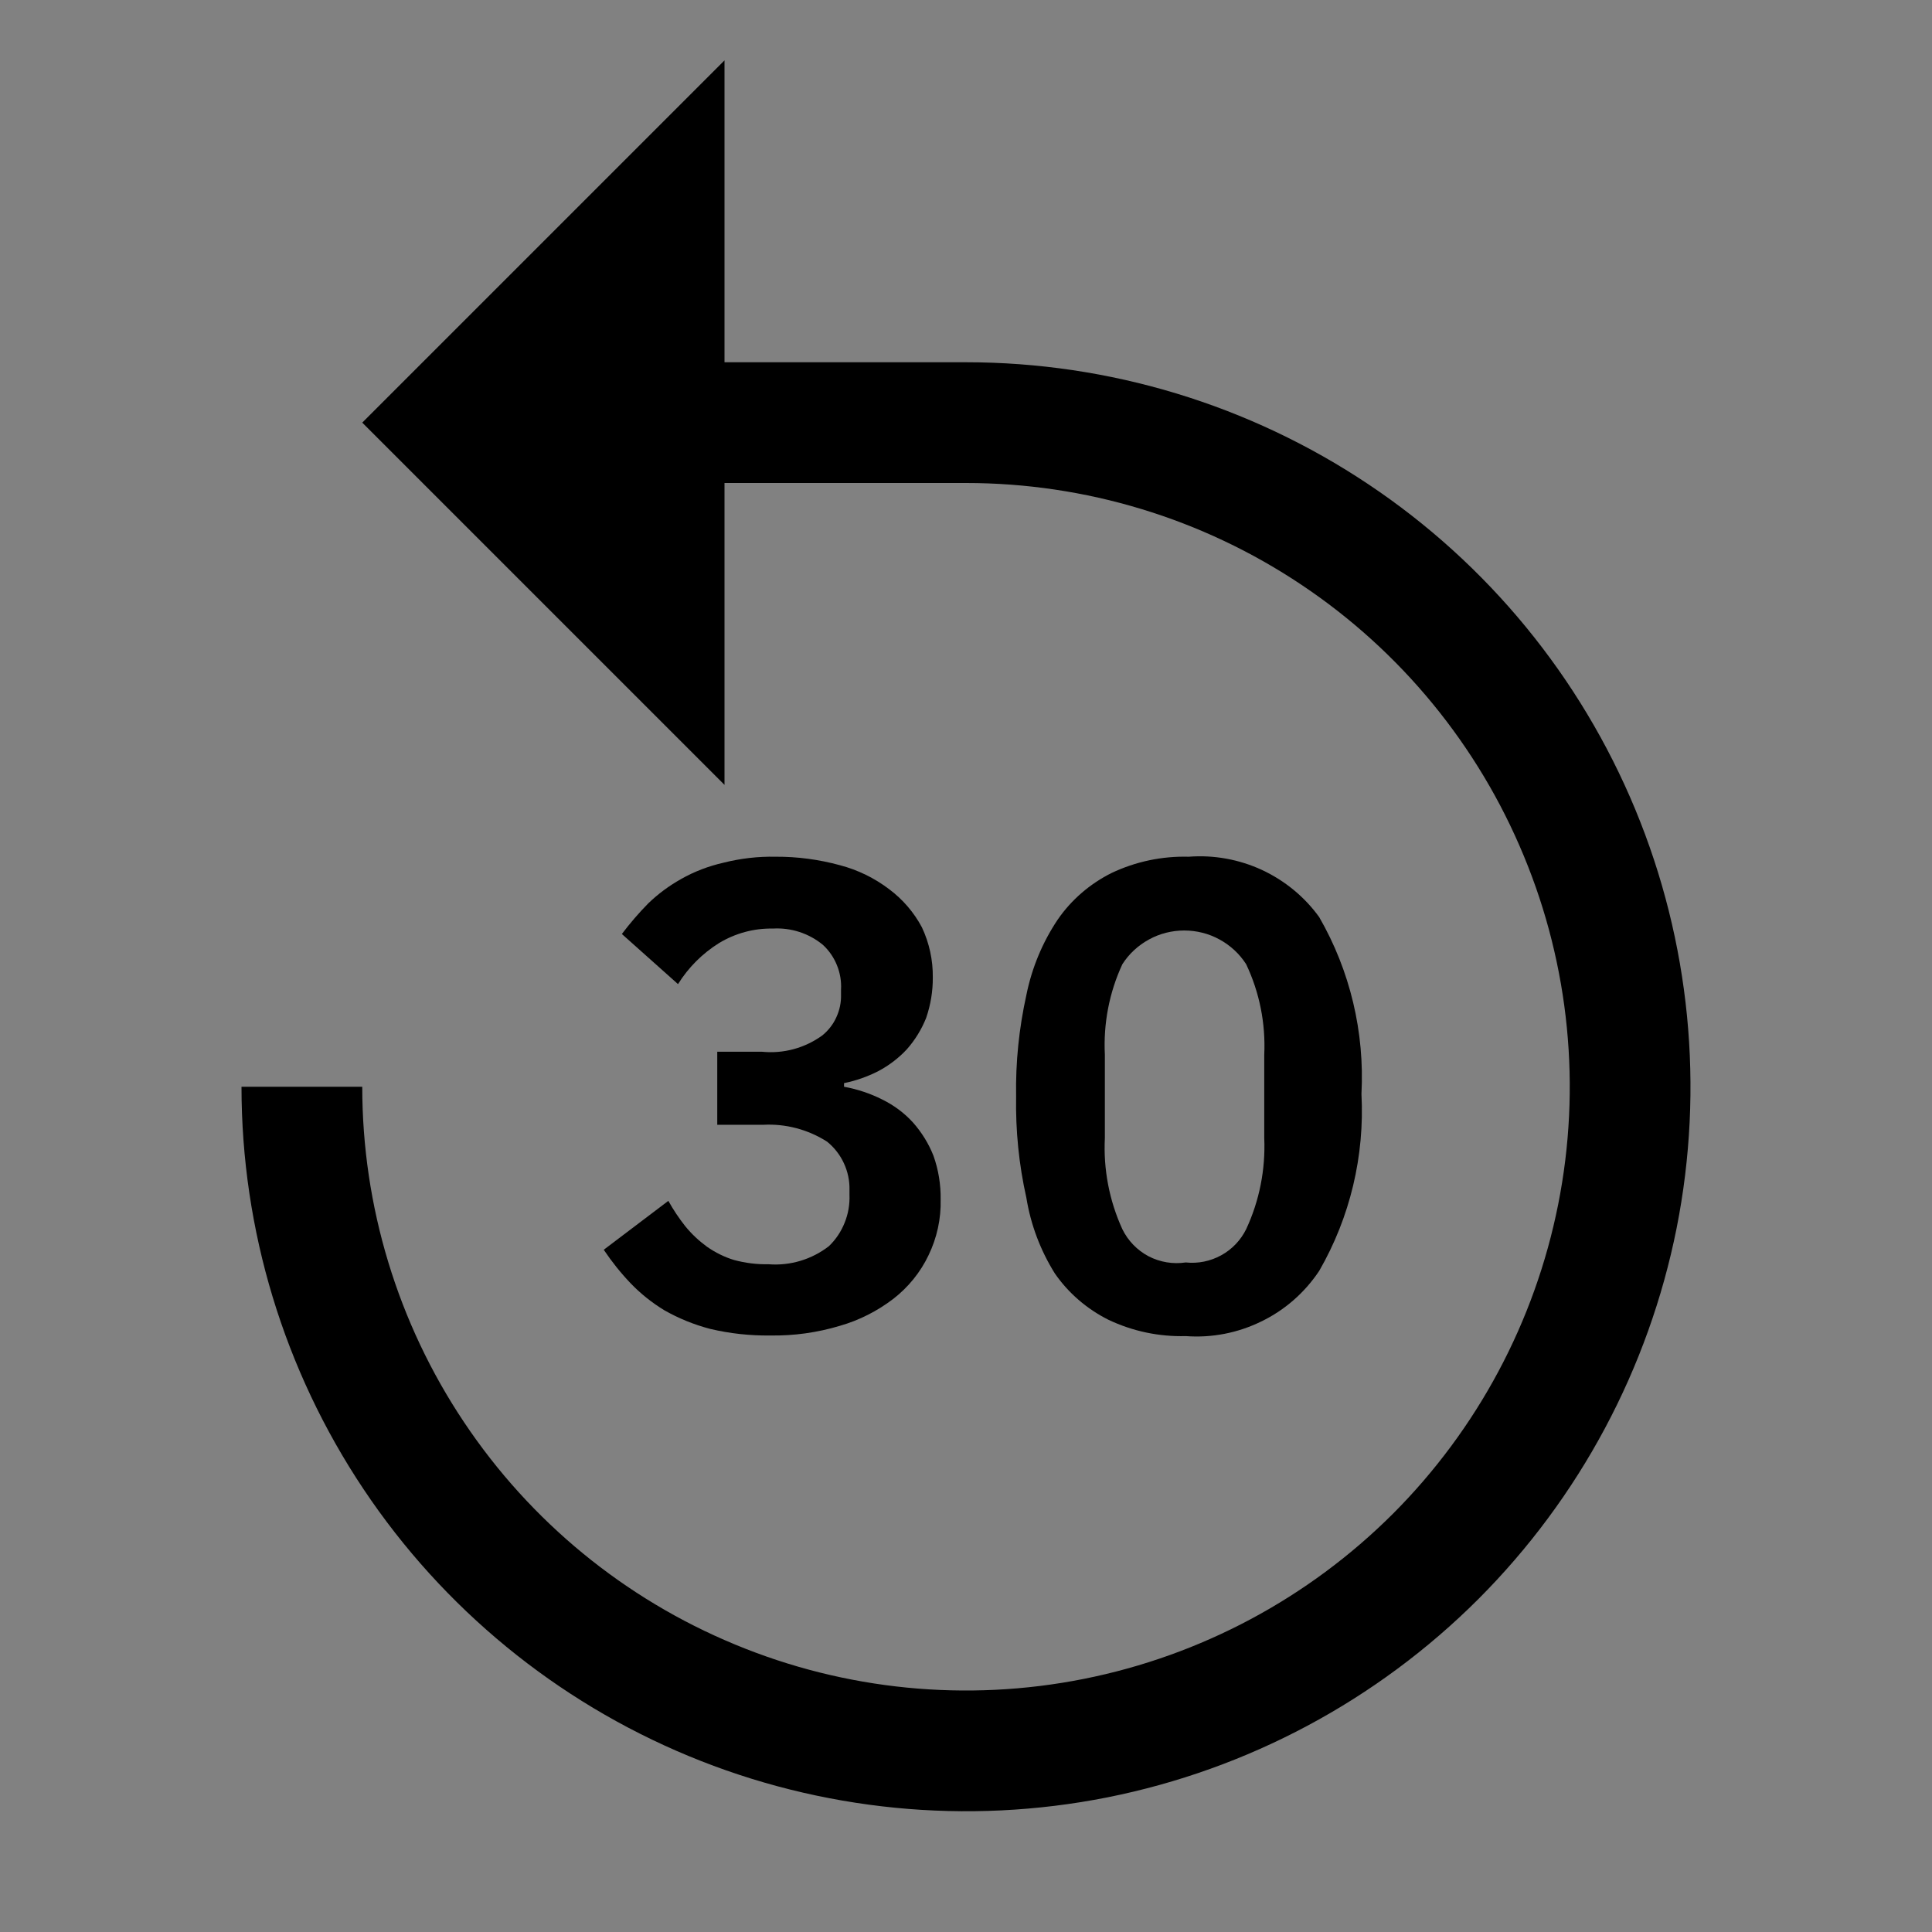 <svg viewBox="0 0 16 16" fill="none" xmlns="http://www.w3.org/2000/svg">
<rect x="0" y="0" width="16" height="16" fill="#808080" stroke="none"/>
<rect width="16" height="16" fill="white" fill-opacity="0.01" style="mix-blend-mode:multiply"/>
<path d="M2 9C2 10.187 2.352 11.347 3.011 12.333C3.67 13.32 4.608 14.089 5.704 14.543C6.8 14.997 8.007 15.116 9.171 14.885C10.334 14.653 11.403 14.082 12.243 13.243C13.082 12.403 13.653 11.334 13.885 10.171C14.116 9.007 13.997 7.8 13.543 6.704C13.089 5.608 12.32 4.67 11.333 4.011C10.347 3.352 9.187 3 8 3H6V0.5L3 3.5L6 6.5V4H8C8.989 4 9.956 4.293 10.778 4.843C11.6 5.392 12.241 6.173 12.619 7.087C12.998 8 13.097 9.006 12.904 9.975C12.711 10.945 12.235 11.836 11.536 12.536C10.836 13.235 9.945 13.711 8.975 13.904C8.006 14.097 7 13.998 6.087 13.619C5.173 13.241 4.392 12.6 3.843 11.778C3.293 10.956 3 9.989 3 9H2Z" fill="currentColor"/>
<path d="M9.82 11.065C9.599 11.071 9.38 11.025 9.18 10.93C9.002 10.841 8.848 10.709 8.735 10.545C8.616 10.354 8.536 10.142 8.5 9.92C8.438 9.644 8.41 9.362 8.415 9.08C8.41 8.798 8.439 8.516 8.5 8.24C8.545 8.017 8.633 7.804 8.76 7.615C8.873 7.451 9.027 7.319 9.205 7.23C9.405 7.135 9.624 7.089 9.845 7.095C10.053 7.079 10.261 7.117 10.45 7.204C10.639 7.292 10.803 7.426 10.925 7.595C11.181 8.039 11.302 8.548 11.275 9.06C11.302 9.572 11.181 10.081 10.925 10.525C10.805 10.705 10.64 10.85 10.445 10.944C10.251 11.039 10.036 11.081 9.82 11.065ZM9.82 10.455C9.921 10.466 10.024 10.445 10.113 10.396C10.203 10.347 10.275 10.271 10.32 10.18C10.43 9.944 10.481 9.685 10.47 9.425V8.735C10.482 8.476 10.431 8.219 10.32 7.985C10.265 7.899 10.189 7.829 10.099 7.78C10.01 7.731 9.909 7.706 9.807 7.706C9.706 7.706 9.605 7.731 9.516 7.78C9.426 7.829 9.35 7.899 9.295 7.985C9.186 8.22 9.137 8.477 9.15 8.735V9.425C9.137 9.685 9.187 9.944 9.295 10.18C9.342 10.276 9.418 10.354 9.512 10.404C9.607 10.453 9.715 10.471 9.82 10.455Z" fill="currentColor"/>
<path d="M6.31 8.71C6.488 8.728 6.665 8.68 6.81 8.575C6.86 8.534 6.901 8.482 6.927 8.423C6.954 8.364 6.967 8.3 6.965 8.235V8.195C6.969 8.126 6.957 8.057 6.931 7.993C6.905 7.929 6.866 7.872 6.815 7.825C6.699 7.729 6.55 7.681 6.4 7.69C6.243 7.687 6.089 7.729 5.955 7.81C5.817 7.896 5.701 8.012 5.615 8.15L5.15 7.735C5.218 7.645 5.291 7.56 5.37 7.48C5.451 7.402 5.542 7.335 5.64 7.28C5.749 7.218 5.867 7.173 5.99 7.145C6.132 7.109 6.278 7.092 6.425 7.095C6.604 7.094 6.782 7.118 6.955 7.165C7.104 7.204 7.243 7.272 7.365 7.365C7.477 7.449 7.569 7.556 7.635 7.68C7.696 7.81 7.727 7.952 7.725 8.095C7.726 8.209 7.707 8.322 7.67 8.43C7.632 8.525 7.578 8.613 7.51 8.69C7.442 8.763 7.363 8.823 7.275 8.87C7.185 8.916 7.089 8.95 6.99 8.97V9C7.099 9.02 7.206 9.055 7.305 9.105C7.401 9.152 7.488 9.216 7.56 9.295C7.632 9.376 7.69 9.469 7.73 9.57C7.772 9.687 7.792 9.811 7.79 9.935C7.794 10.094 7.759 10.252 7.69 10.395C7.623 10.536 7.523 10.659 7.4 10.755C7.267 10.857 7.116 10.934 6.955 10.98C6.769 11.036 6.575 11.063 6.38 11.06C6.212 11.062 6.044 11.044 5.88 11.005C5.747 10.97 5.619 10.918 5.5 10.85C5.397 10.787 5.303 10.712 5.22 10.625C5.139 10.54 5.066 10.448 5 10.35L5.535 9.945C5.576 10.019 5.623 10.089 5.675 10.155C5.727 10.219 5.788 10.276 5.855 10.325C5.924 10.373 6 10.411 6.08 10.435C6.173 10.46 6.269 10.472 6.365 10.47C6.545 10.484 6.723 10.43 6.865 10.32C6.922 10.265 6.966 10.199 6.995 10.126C7.025 10.052 7.038 9.974 7.035 9.895V9.855C7.037 9.779 7.021 9.703 6.989 9.634C6.957 9.564 6.909 9.503 6.85 9.455C6.692 9.354 6.507 9.305 6.32 9.315H5.94V8.71H6.31Z" fill="currentColor"/>
</svg>
